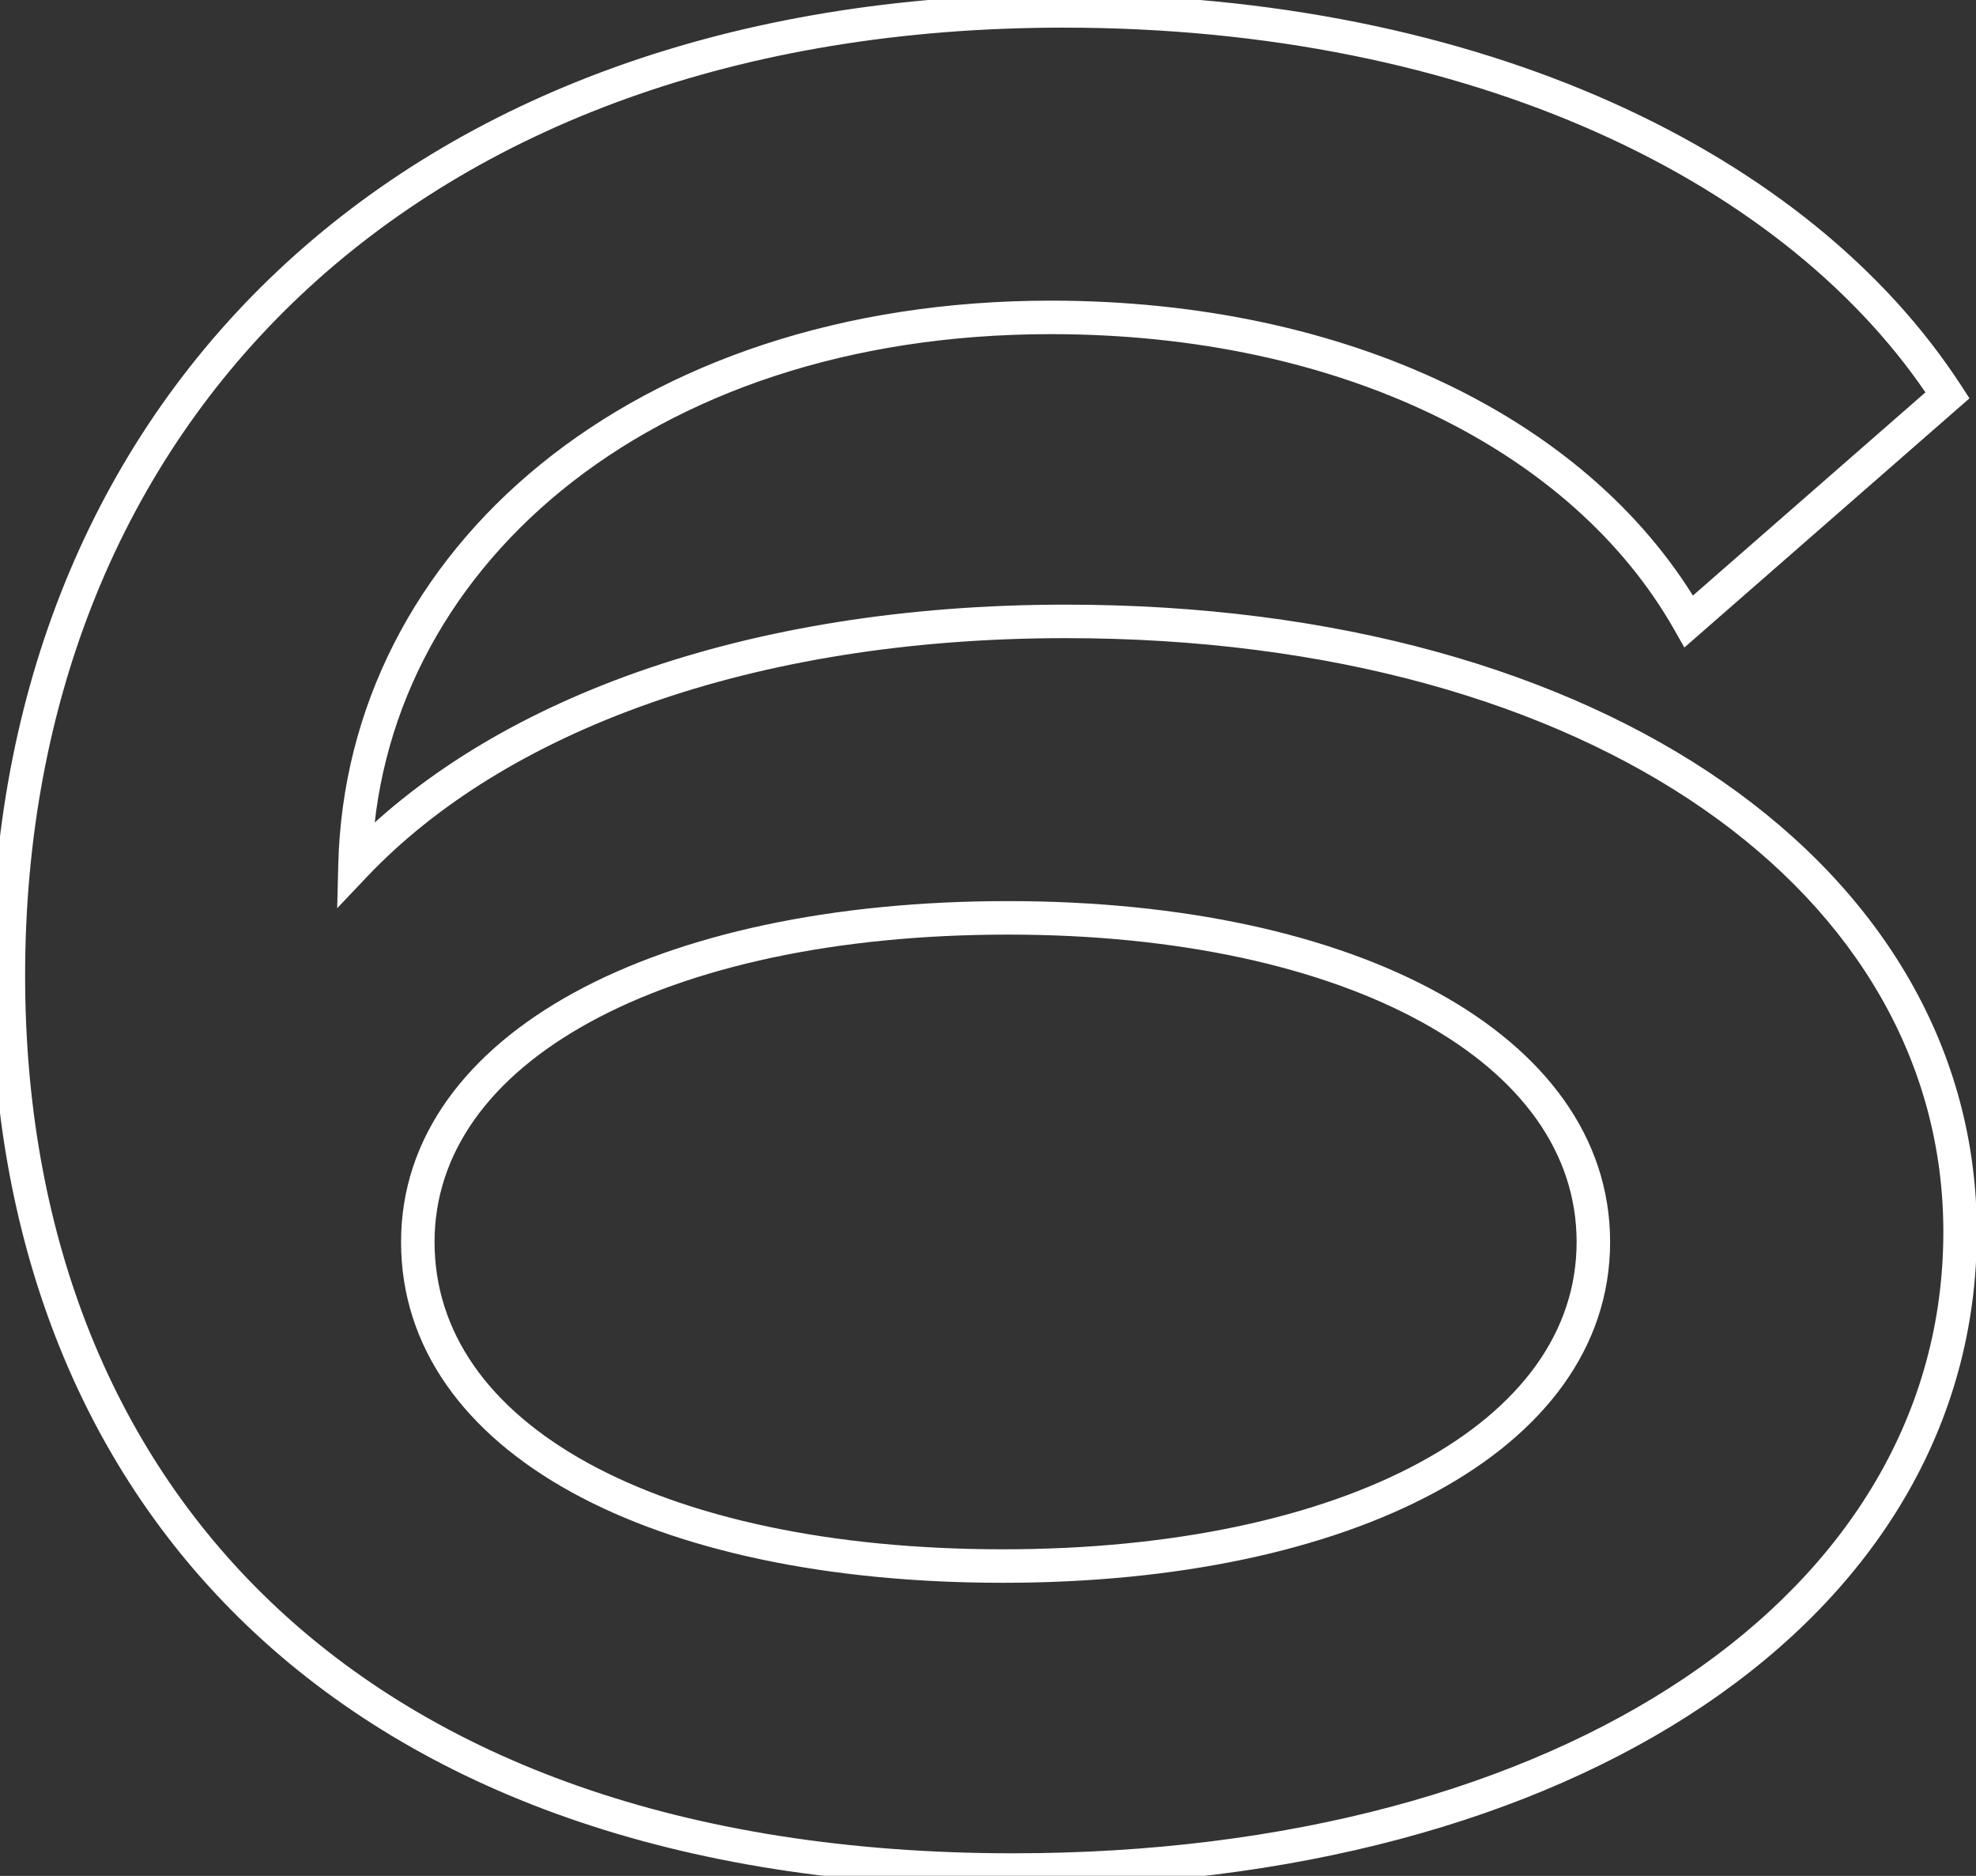 <svg width="118" height="112" viewBox="0 0 118 112" fill="none" xmlns="http://www.w3.org/2000/svg">
<rect x="0" y="0" width="118" height="112" fill="#333333" stroke="none"/>
<mask id="path-1-outside-1_430_1038" maskUnits="userSpaceOnUse" x="-1" y="-1" width="120" height="114" fill="black">
<rect fill="white" x="-1" y="-1" width="120" height="114"/>
<path d="M116.3 23.6L100.85 37.1C94.55 26 80.3 18.95 62.75 18.95C38.15 18.95 21.65 33.5 21.2 51.65C29.6 42.8 44.6 37.1 63.65 37.1C95.6 37.1 117.05 52.7 117.05 73.55C117.05 95.9 93.65 111.65 60.5 111.65C20.45 111.65 0.5 88.7 0.5 58.25C0.5 24.8 24.2 0.65 63.5 0.65C88.1 0.65 107.45 9.95 116.3 23.6ZM95.15 74.15C95.15 62.6 80.75 54.8 60.2 54.8C39.35 54.8 24.95 62.6 24.95 74.15C24.95 85.85 39.05 93.5 59.9 93.5C80.45 93.5 95.15 85.85 95.15 74.15Z"/>
</mask>
<path d="M116.3 23.6L116.958 24.353L117.61 23.783L117.139 23.056L116.3 23.6ZM100.85 37.1L99.98 37.594L100.585 38.659L101.508 37.853L100.85 37.1ZM21.2 51.65L20.2 51.625L20.136 54.224L21.925 52.338L21.2 51.65ZM115.642 22.847L100.192 36.347L101.508 37.853L116.958 24.353L115.642 22.847ZM101.719 36.606C95.186 25.095 80.53 17.95 62.75 17.95V19.95C80.069 19.95 93.914 26.905 99.98 37.594L101.719 36.606ZM62.75 17.95C37.782 17.95 20.668 32.773 20.2 51.625L22.2 51.675C22.632 34.227 38.518 19.95 62.75 19.95V17.95ZM21.925 52.338C30.075 43.752 44.77 38.1 63.65 38.1V36.1C44.43 36.1 29.125 41.848 20.474 50.962L21.925 52.338ZM63.65 38.1C79.473 38.1 92.61 41.964 101.76 48.327C110.895 54.68 116.05 63.507 116.05 73.55H118.05C118.05 62.743 112.479 53.345 102.902 46.685C93.34 40.036 79.776 36.1 63.65 36.1V38.1ZM116.05 73.55C116.05 84.332 110.42 93.57 100.647 100.152C90.858 106.745 76.929 110.65 60.5 110.65V112.65C77.221 112.65 91.567 108.68 101.765 101.811C111.98 94.93 118.05 85.118 118.05 73.55H116.05ZM60.5 110.65C40.665 110.65 25.936 104.97 16.172 95.645C6.41 86.323 1.5 73.253 1.5 58.25H-0.5C-0.5 73.697 4.565 87.327 14.79 97.092C25.014 106.855 40.285 112.65 60.5 112.65V110.65ZM1.5 58.25C1.5 41.769 7.333 27.643 17.948 17.634C28.567 7.621 44.056 1.65 63.5 1.65V-0.35C43.644 -0.35 27.632 5.754 16.576 16.179C5.517 26.607 -0.5 41.281 -0.5 58.25H1.5ZM63.5 1.65C87.887 1.65 106.854 10.87 115.461 24.144L117.139 23.056C108.045 9.03 88.313 -0.35 63.5 -0.35V1.65ZM96.15 74.15C96.15 67.891 92.231 62.771 85.863 59.268C79.502 55.768 70.585 53.8 60.2 53.8V55.8C70.365 55.8 78.922 57.732 84.899 61.02C90.869 64.304 94.15 68.859 94.15 74.15H96.15ZM60.2 53.8C49.667 53.8 40.675 55.768 34.276 59.266C27.87 62.769 23.95 67.89 23.95 74.15H25.95C25.95 68.86 29.229 64.306 35.236 61.021C41.25 57.732 49.883 55.8 60.2 55.8V53.8ZM23.95 74.15C23.95 80.474 27.782 85.597 34.124 89.088C40.45 92.571 49.37 94.5 59.9 94.5V92.5C49.579 92.5 41.024 90.604 35.088 87.337C29.168 84.078 25.95 79.526 25.95 74.15H23.95ZM59.9 94.5C70.282 94.5 79.272 92.57 85.707 89.092C92.148 85.61 96.15 80.491 96.15 74.15H94.15C94.15 79.509 90.802 84.065 84.755 87.333C78.702 90.605 70.068 92.5 59.9 92.5V94.5Z" fill="white" mask="url(#path-1-outside-1_430_1038)"/>
</svg>
